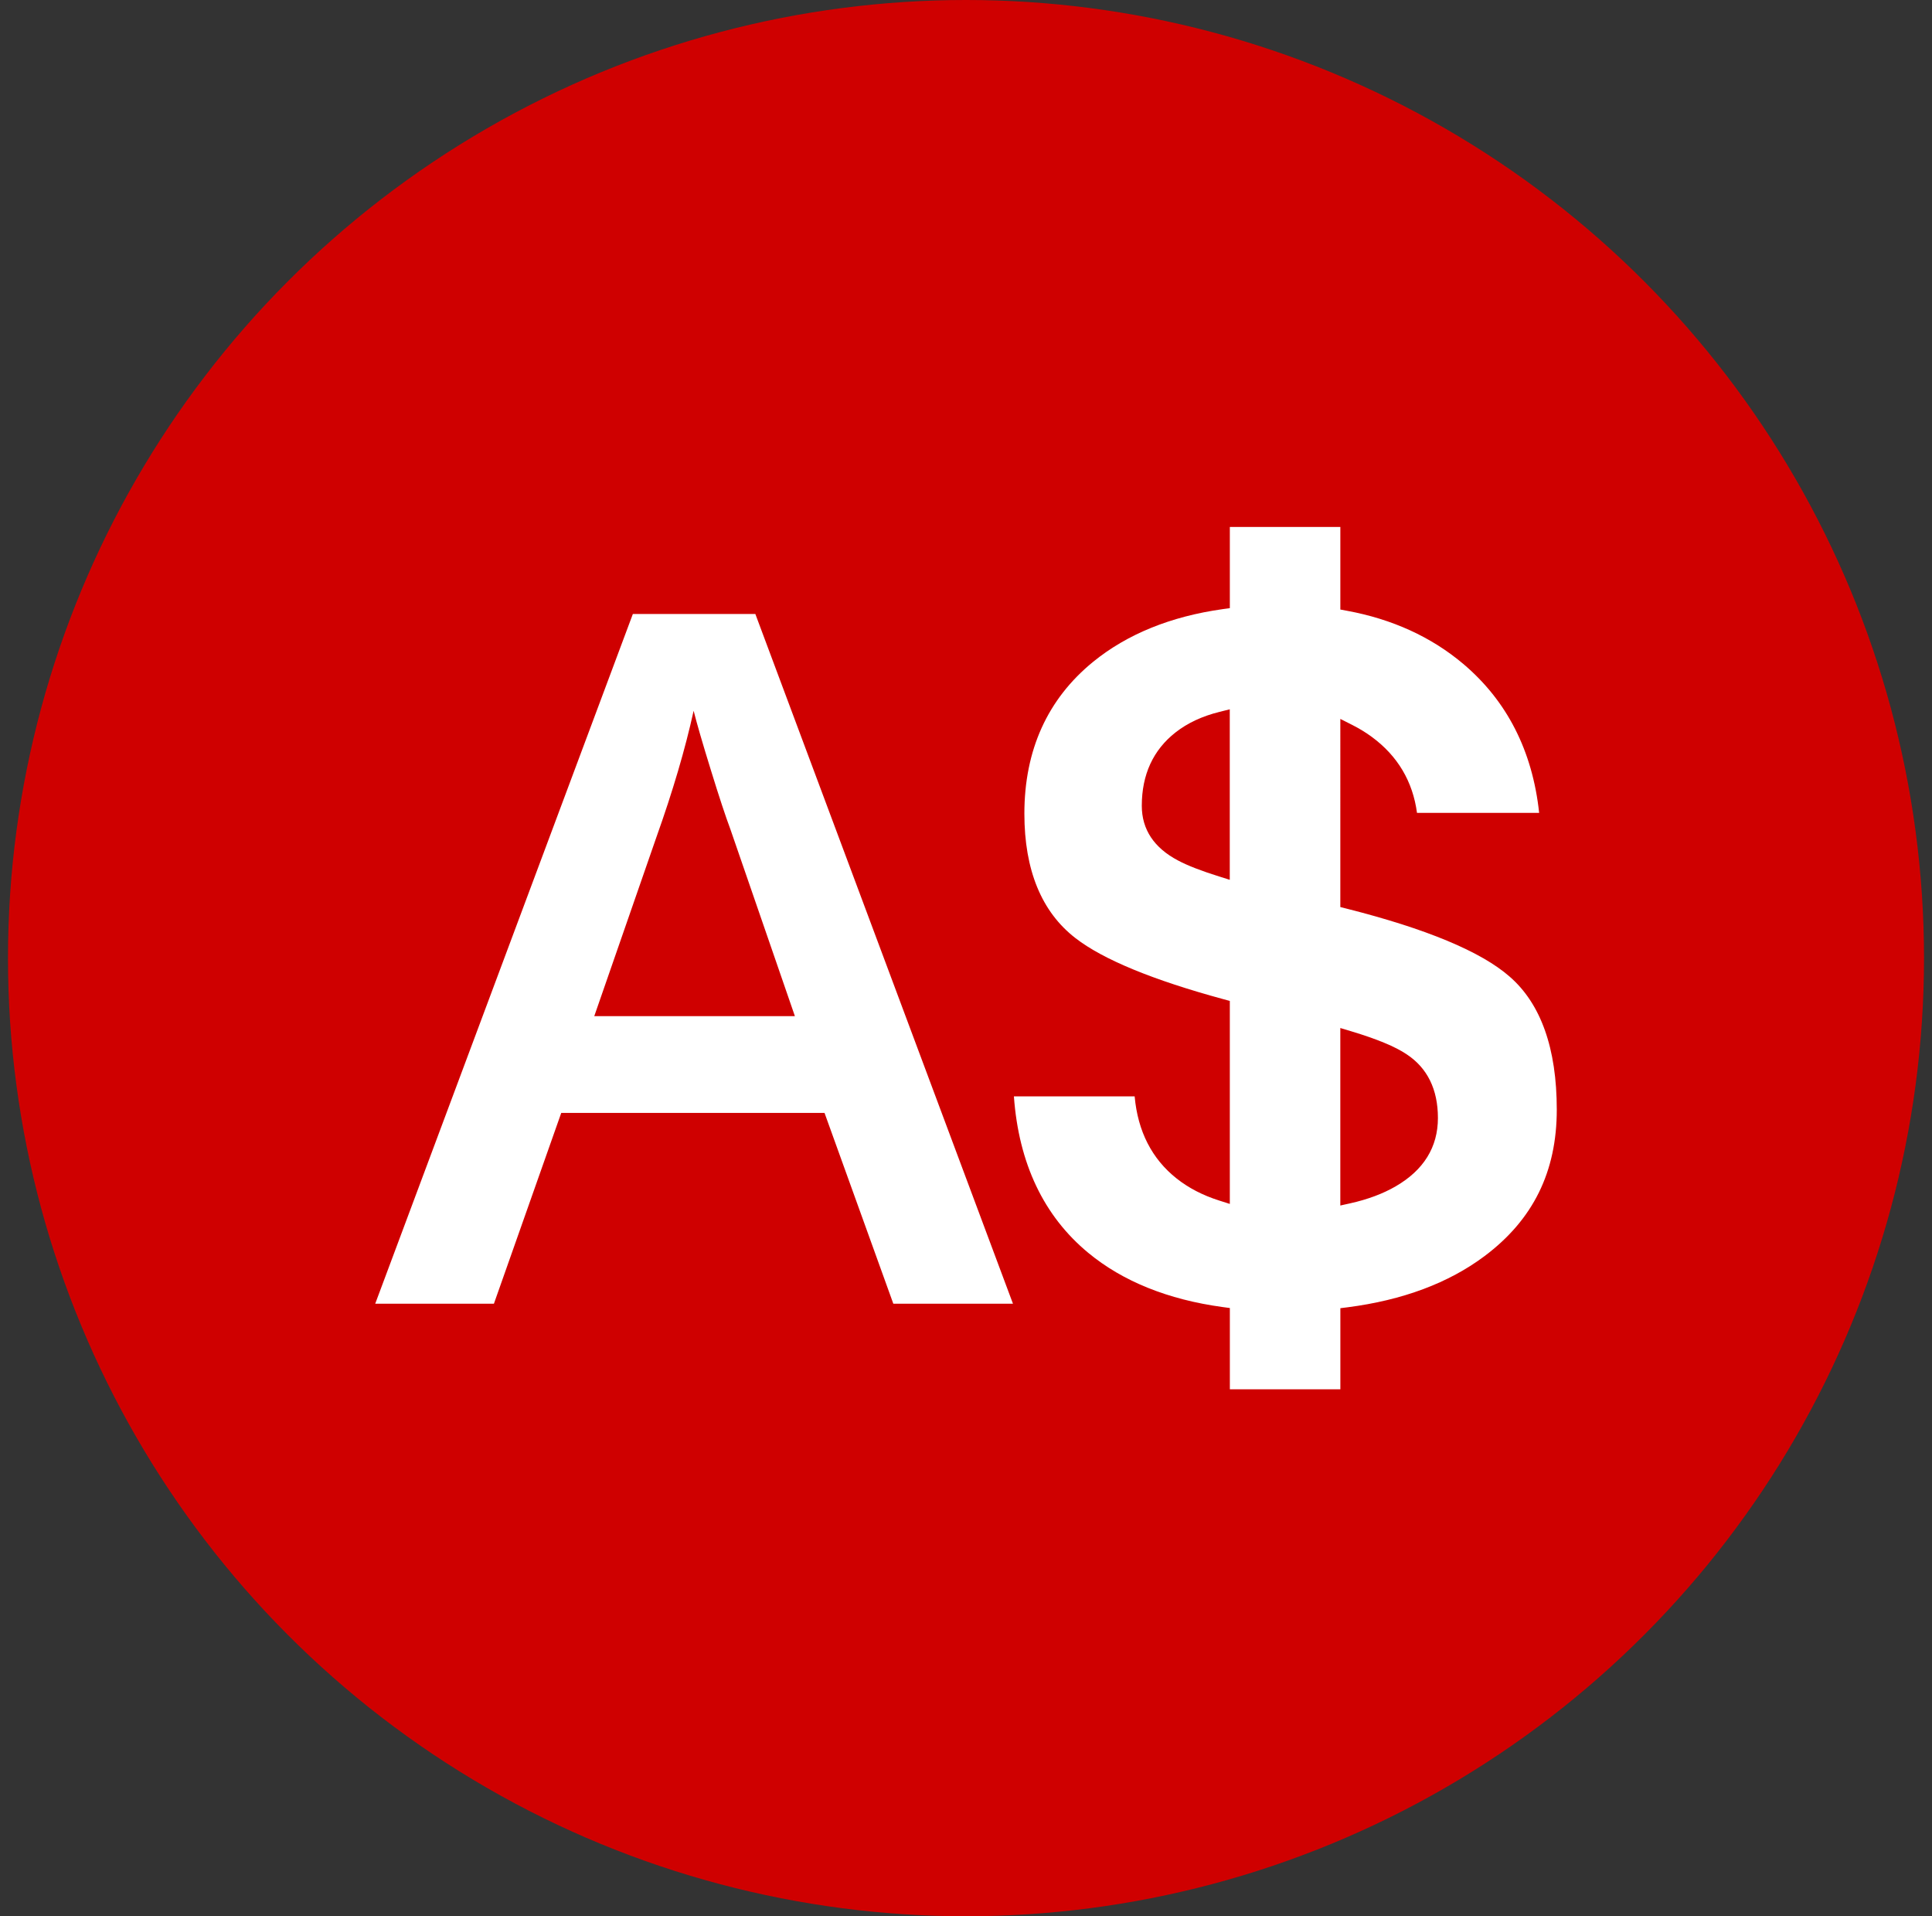 <svg width="121" height="120" fill="none" xmlns="http://www.w3.org/2000/svg"><rect width="100%" height="100%" fill="#333333" stroke="none"/><circle cx="60.5" cy="60" r="60" fill="#CF0000"/><path d="M97.5 69.486c0-3.834-.997-6.638-2.962-8.337-1.785-1.56-5.216-2.989-10.204-4.249l-.39-.098V45.02l.752.38c.438.222.85.474 1.221.747 1.615 1.188 2.565 2.788 2.829 4.758h7.65c-.416-3.882-2.016-7.02-4.76-9.336-1.996-1.682-4.442-2.8-7.269-3.32l-.422-.079V33h-6.921v5.083l-.446.062c-3.256.457-5.986 1.567-8.113 3.297-2.859 2.33-4.309 5.53-4.309 9.511 0 3.532 1.076 6.154 3.2 7.794 1.723 1.337 4.847 2.625 9.287 3.83l.38.105v12.71l-.674-.214c-1.016-.323-1.912-.786-2.659-1.379-1.548-1.227-2.431-2.954-2.628-5.142H63.5c.303 4.2 1.87 7.496 4.659 9.8 2.159 1.784 4.992 2.926 8.42 3.394l.446.06V87h6.921v-5.078l.45-.057c3.447-.443 6.333-1.521 8.58-3.205 3.044-2.281 4.524-5.282 4.524-9.174zm-20.478-14.39l-.673-.211c-1.134-.356-1.972-.682-2.562-.996-1.509-.792-2.277-1.946-2.277-3.43 0-1.948.71-3.493 2.112-4.593.749-.588 1.677-1.021 2.758-1.288l.64-.159v10.677h.002zm10.383 19.198c-.794.46-1.747.816-2.832 1.058l-.63.14V64.376l.667.2c1.636.492 2.78.968 3.493 1.45 1.294.854 1.953 2.196 1.953 3.986 0 1.823-.89 3.264-2.651 4.282zM55.948 81.64L51.64 69.694H35.15L30.934 81.64H23.5l16.136-43.192h7.67L63.441 81.64h-7.493zm-6.164-18.006l-4.042-11.71c-.295-.785-.703-2.02-1.223-3.707-.522-1.687-.88-2.923-1.077-3.707-.531 2.412-1.309 5.05-2.331 7.914l-3.893 11.21h12.566z" fill="#fff"/></svg>